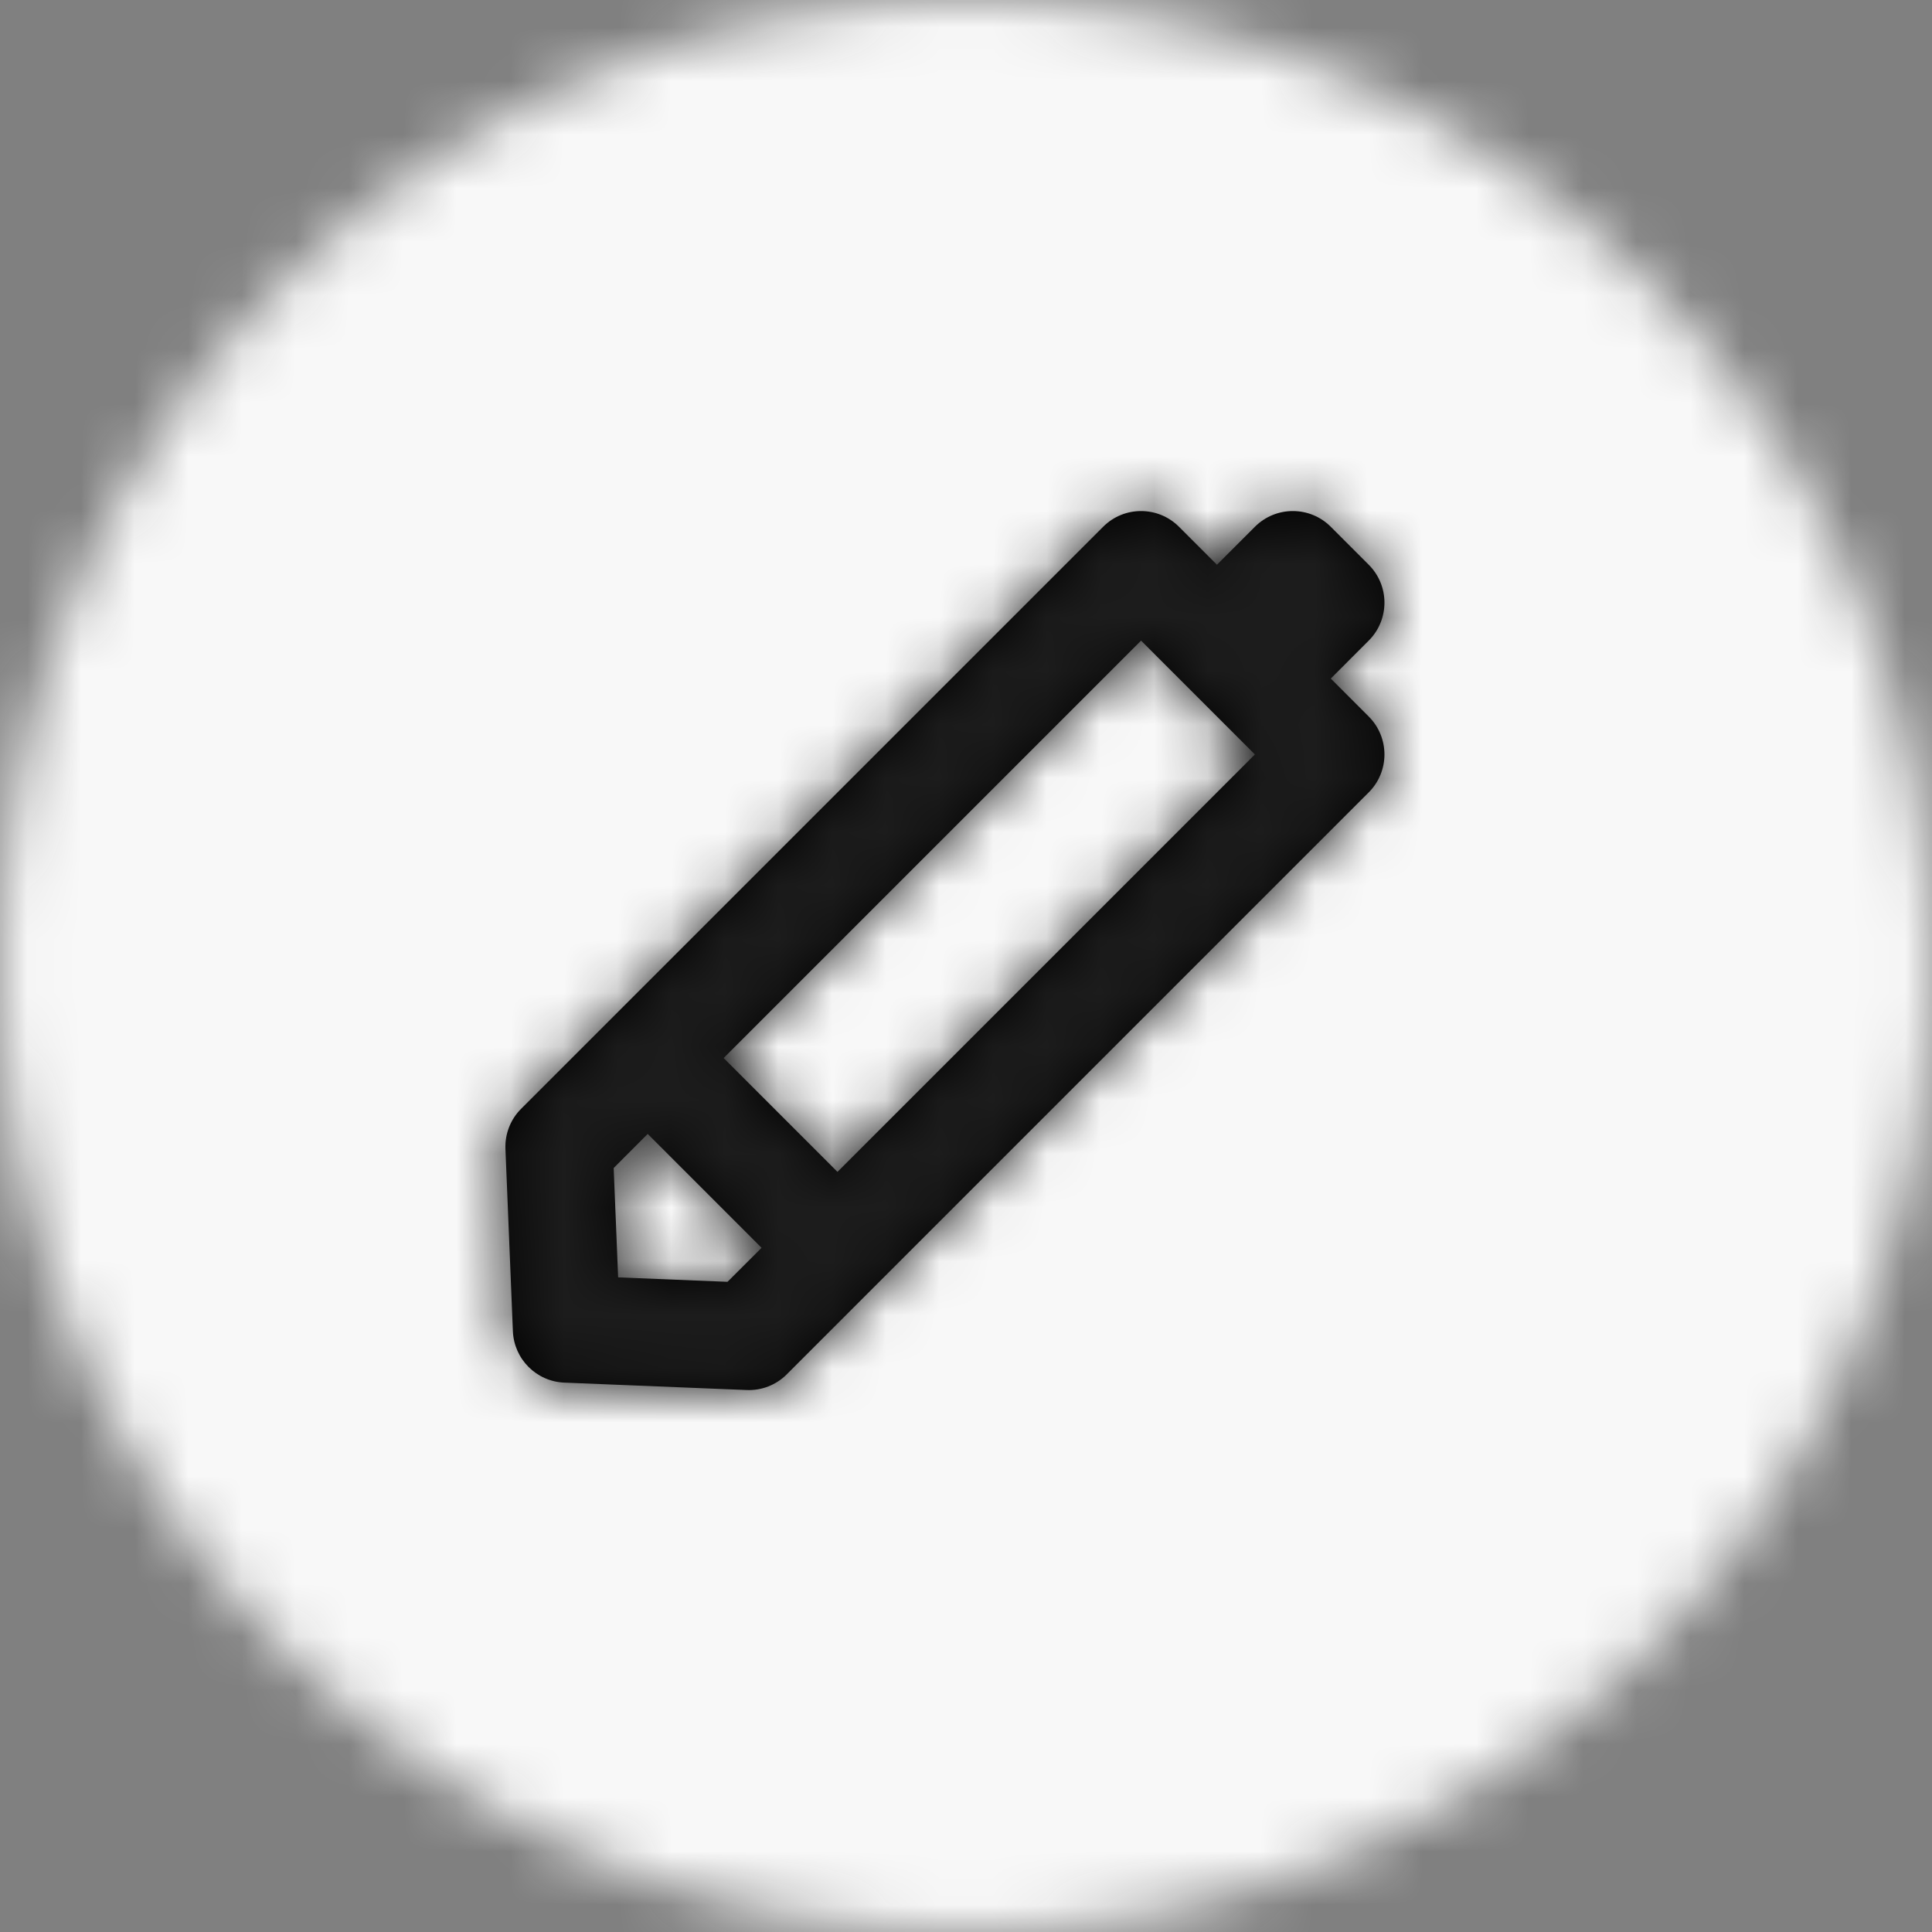 <svg width="36" height="36" viewBox="0 0 36 36" fill="none" xmlns="http://www.w3.org/2000/svg">
<rect x="0" y="0" width="36" height="36" fill="#808080" stroke="none"/>
<g clip-path="url(#clip0_1197_8451)">
<circle cx="18" cy="18" r="18" fill="#F5F6FA" fill-opacity="0.01"/>
<mask id="mask0_1197_8451" style="mask-type:alpha" maskUnits="userSpaceOnUse" x="0" y="0" width="36" height="36">
<circle cx="18" cy="18" r="18" fill="white"/>
</mask>
<g mask="url(#mask0_1197_8451)">
<rect width="36" height="36" fill="#F8F8F8"/>
</g>
</g>
<path fill-rule="evenodd" clip-rule="evenodd" d="M24.797 9.816C24.407 9.425 23.774 9.425 23.383 9.816L22.676 10.523L21.969 9.816C21.578 9.425 20.945 9.425 20.555 9.816L9.711 20.66C9.513 20.857 9.407 21.128 9.418 21.407L9.557 24.805C9.578 25.325 9.995 25.742 10.515 25.763L13.912 25.901C14.192 25.913 14.463 25.807 14.66 25.609L25.504 14.765C25.895 14.375 25.895 13.742 25.504 13.351L24.797 12.644L25.504 11.937C25.895 11.546 25.895 10.913 25.504 10.523L24.797 9.816ZM21.969 12.644L22.676 13.351L23.383 14.058L15.605 21.836L13.484 19.715L21.262 11.937L21.969 12.644ZM12.069 21.129L11.435 21.764L11.518 23.802L13.556 23.885L14.191 23.251L12.069 21.129Z" fill="black"/>
<mask id="mask1_1197_8451" style="mask-type:alpha" maskUnits="userSpaceOnUse" x="9" y="9" width="17" height="17">
<path fill-rule="evenodd" clip-rule="evenodd" d="M24.797 9.816C24.407 9.425 23.774 9.425 23.383 9.816L22.676 10.523L21.969 9.816C21.578 9.425 20.945 9.425 20.555 9.816L9.711 20.66C9.513 20.857 9.407 21.128 9.418 21.407L9.557 24.805C9.578 25.325 9.995 25.742 10.515 25.763L13.912 25.901C14.192 25.913 14.463 25.807 14.66 25.609L25.504 14.765C25.895 14.375 25.895 13.742 25.504 13.351L24.797 12.644L25.504 11.937C25.895 11.546 25.895 10.913 25.504 10.523L24.797 9.816ZM21.969 12.644L22.676 13.351L23.383 14.058L15.605 21.836L13.484 19.715L21.262 11.937L21.969 12.644ZM12.069 21.129L11.435 21.764L11.518 23.802L13.556 23.885L14.191 23.251L12.069 21.129Z" fill="white"/>
</mask>
<g mask="url(#mask1_1197_8451)">
<rect x="7" y="7" width="22" height="22" fill="#1C1C1C"/>
</g>
<defs>
<clipPath id="clip0_1197_8451">
<rect width="36" height="36" fill="white"/>
</clipPath>
</defs>
</svg>

